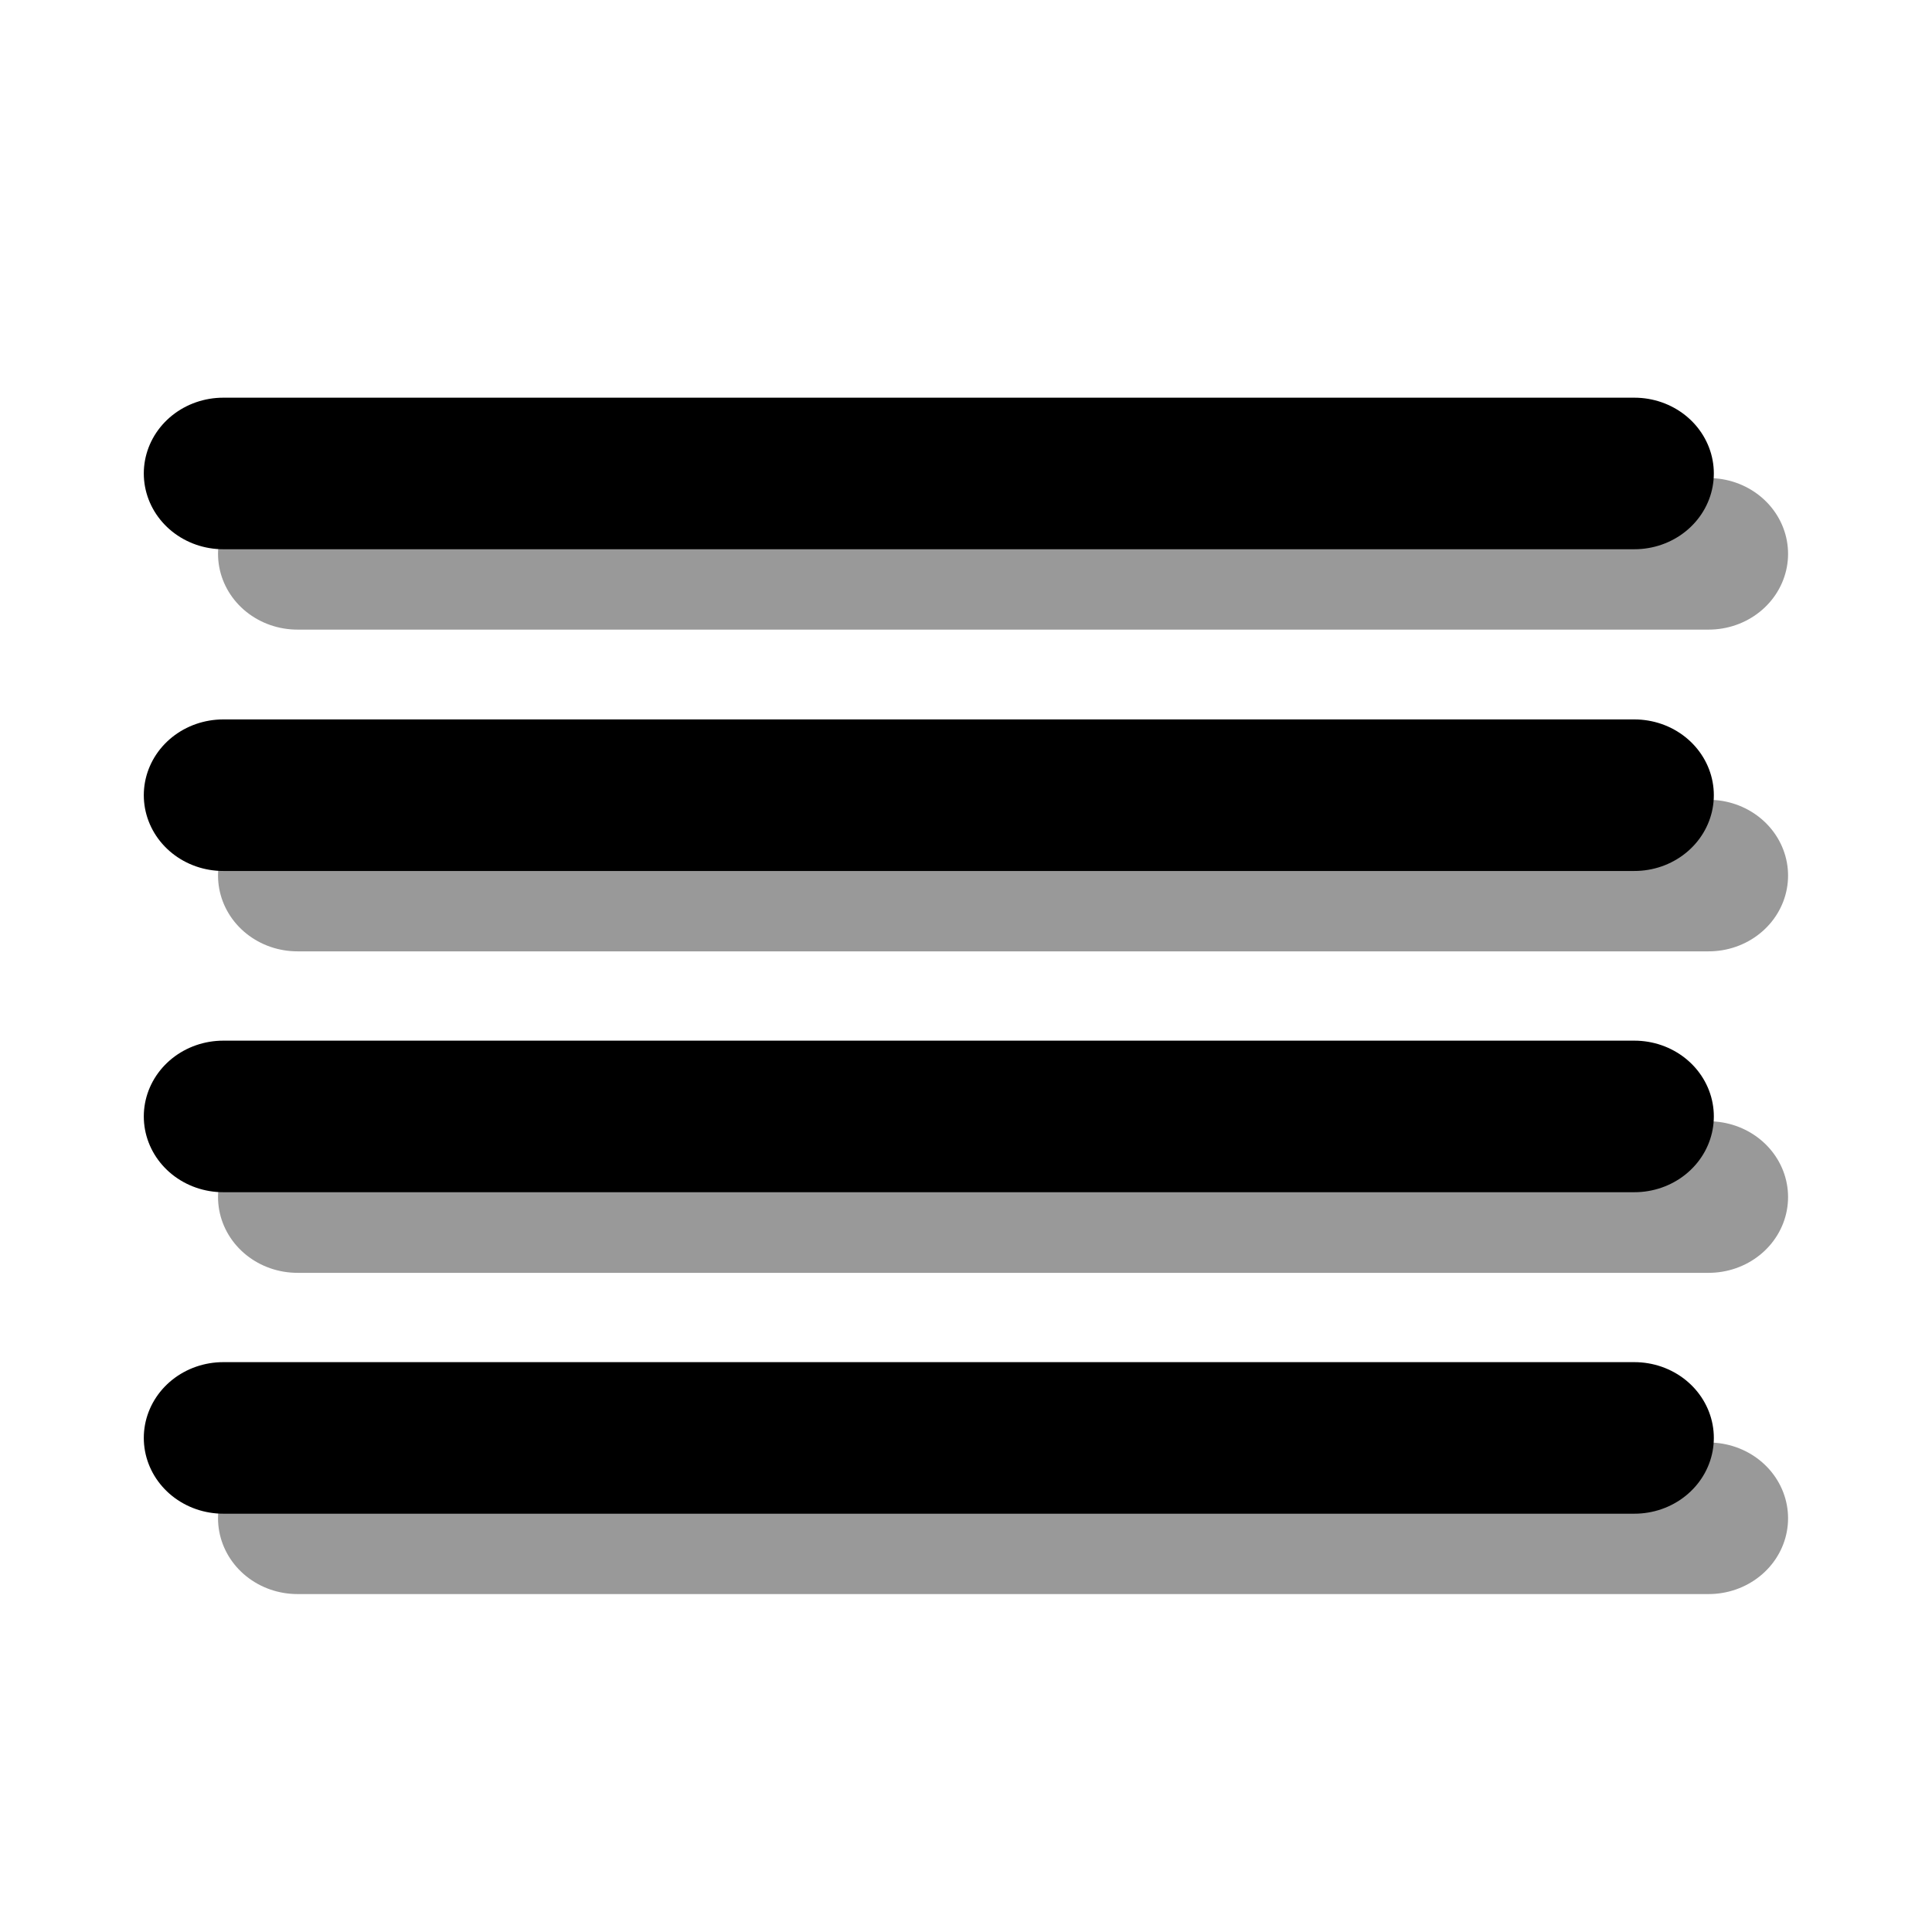 <?xml version="1.0" encoding="UTF-8" standalone="yes"?>
<svg version="1.1" width="64" height="64" color-interpolation="linearRGB"
     xmlns:svg="http://www.w3.org/2000/svg" xmlns="http://www.w3.org/2000/svg">
 <g>
  <path style="fill:none; stroke:#000000; stroke-opacity:0.4; stroke-width:6.034; stroke-linecap:round; stroke-linejoin:round"
        d="M6.6 15.39H60.21"
        transform="matrix(0.872,0,0,0.832,4.098,5.542)"
  />
  <path style="fill:none; stroke:#000000; stroke-width:6.034; stroke-linecap:round; stroke-linejoin:round"
        d="M3.78 12.19H57.39"
        transform="matrix(0.872,0,0,0.832,4.098,5.542)"
  />
  <path style="fill:none; stroke:#000000; stroke-opacity:0.4; stroke-width:6.034; stroke-linecap:round; stroke-linejoin:round"
        d="M6.6 28.2H60.21"
        transform="matrix(0.872,0,0,0.832,4.098,5.542)"
  />
  <path style="fill:none; stroke:#000000; stroke-width:6.034; stroke-linecap:round; stroke-linejoin:round"
        d="M3.78 25H57.39"
        transform="matrix(0.872,0,0,0.832,4.098,5.542)"
  />
  <path style="fill:none; stroke:#000000; stroke-opacity:0.4; stroke-width:6.034; stroke-linecap:round; stroke-linejoin:round"
        d="M6.6 41H60.21"
        transform="matrix(0.872,0,0,0.832,4.098,5.542)"
  />
  <path style="fill:none; stroke:#000000; stroke-width:6.034; stroke-linecap:round; stroke-linejoin:round"
        d="M3.78 37.79H57.39"
        transform="matrix(0.872,0,0,0.832,4.098,5.542)"
  />
  <path style="fill:none; stroke:#000000; stroke-opacity:0.4; stroke-width:6.034; stroke-linecap:round; stroke-linejoin:round"
        d="M6.6 53.79H60.21"
        transform="matrix(0.872,0,0,0.832,4.098,5.542)"
  />
  <path style="fill:none; stroke:#000000; stroke-width:6.034; stroke-linecap:round; stroke-linejoin:round"
        d="M3.78 50.59H57.39"
        transform="matrix(0.872,0,0,0.832,4.098,5.542)"
  />
 </g>
</svg>
